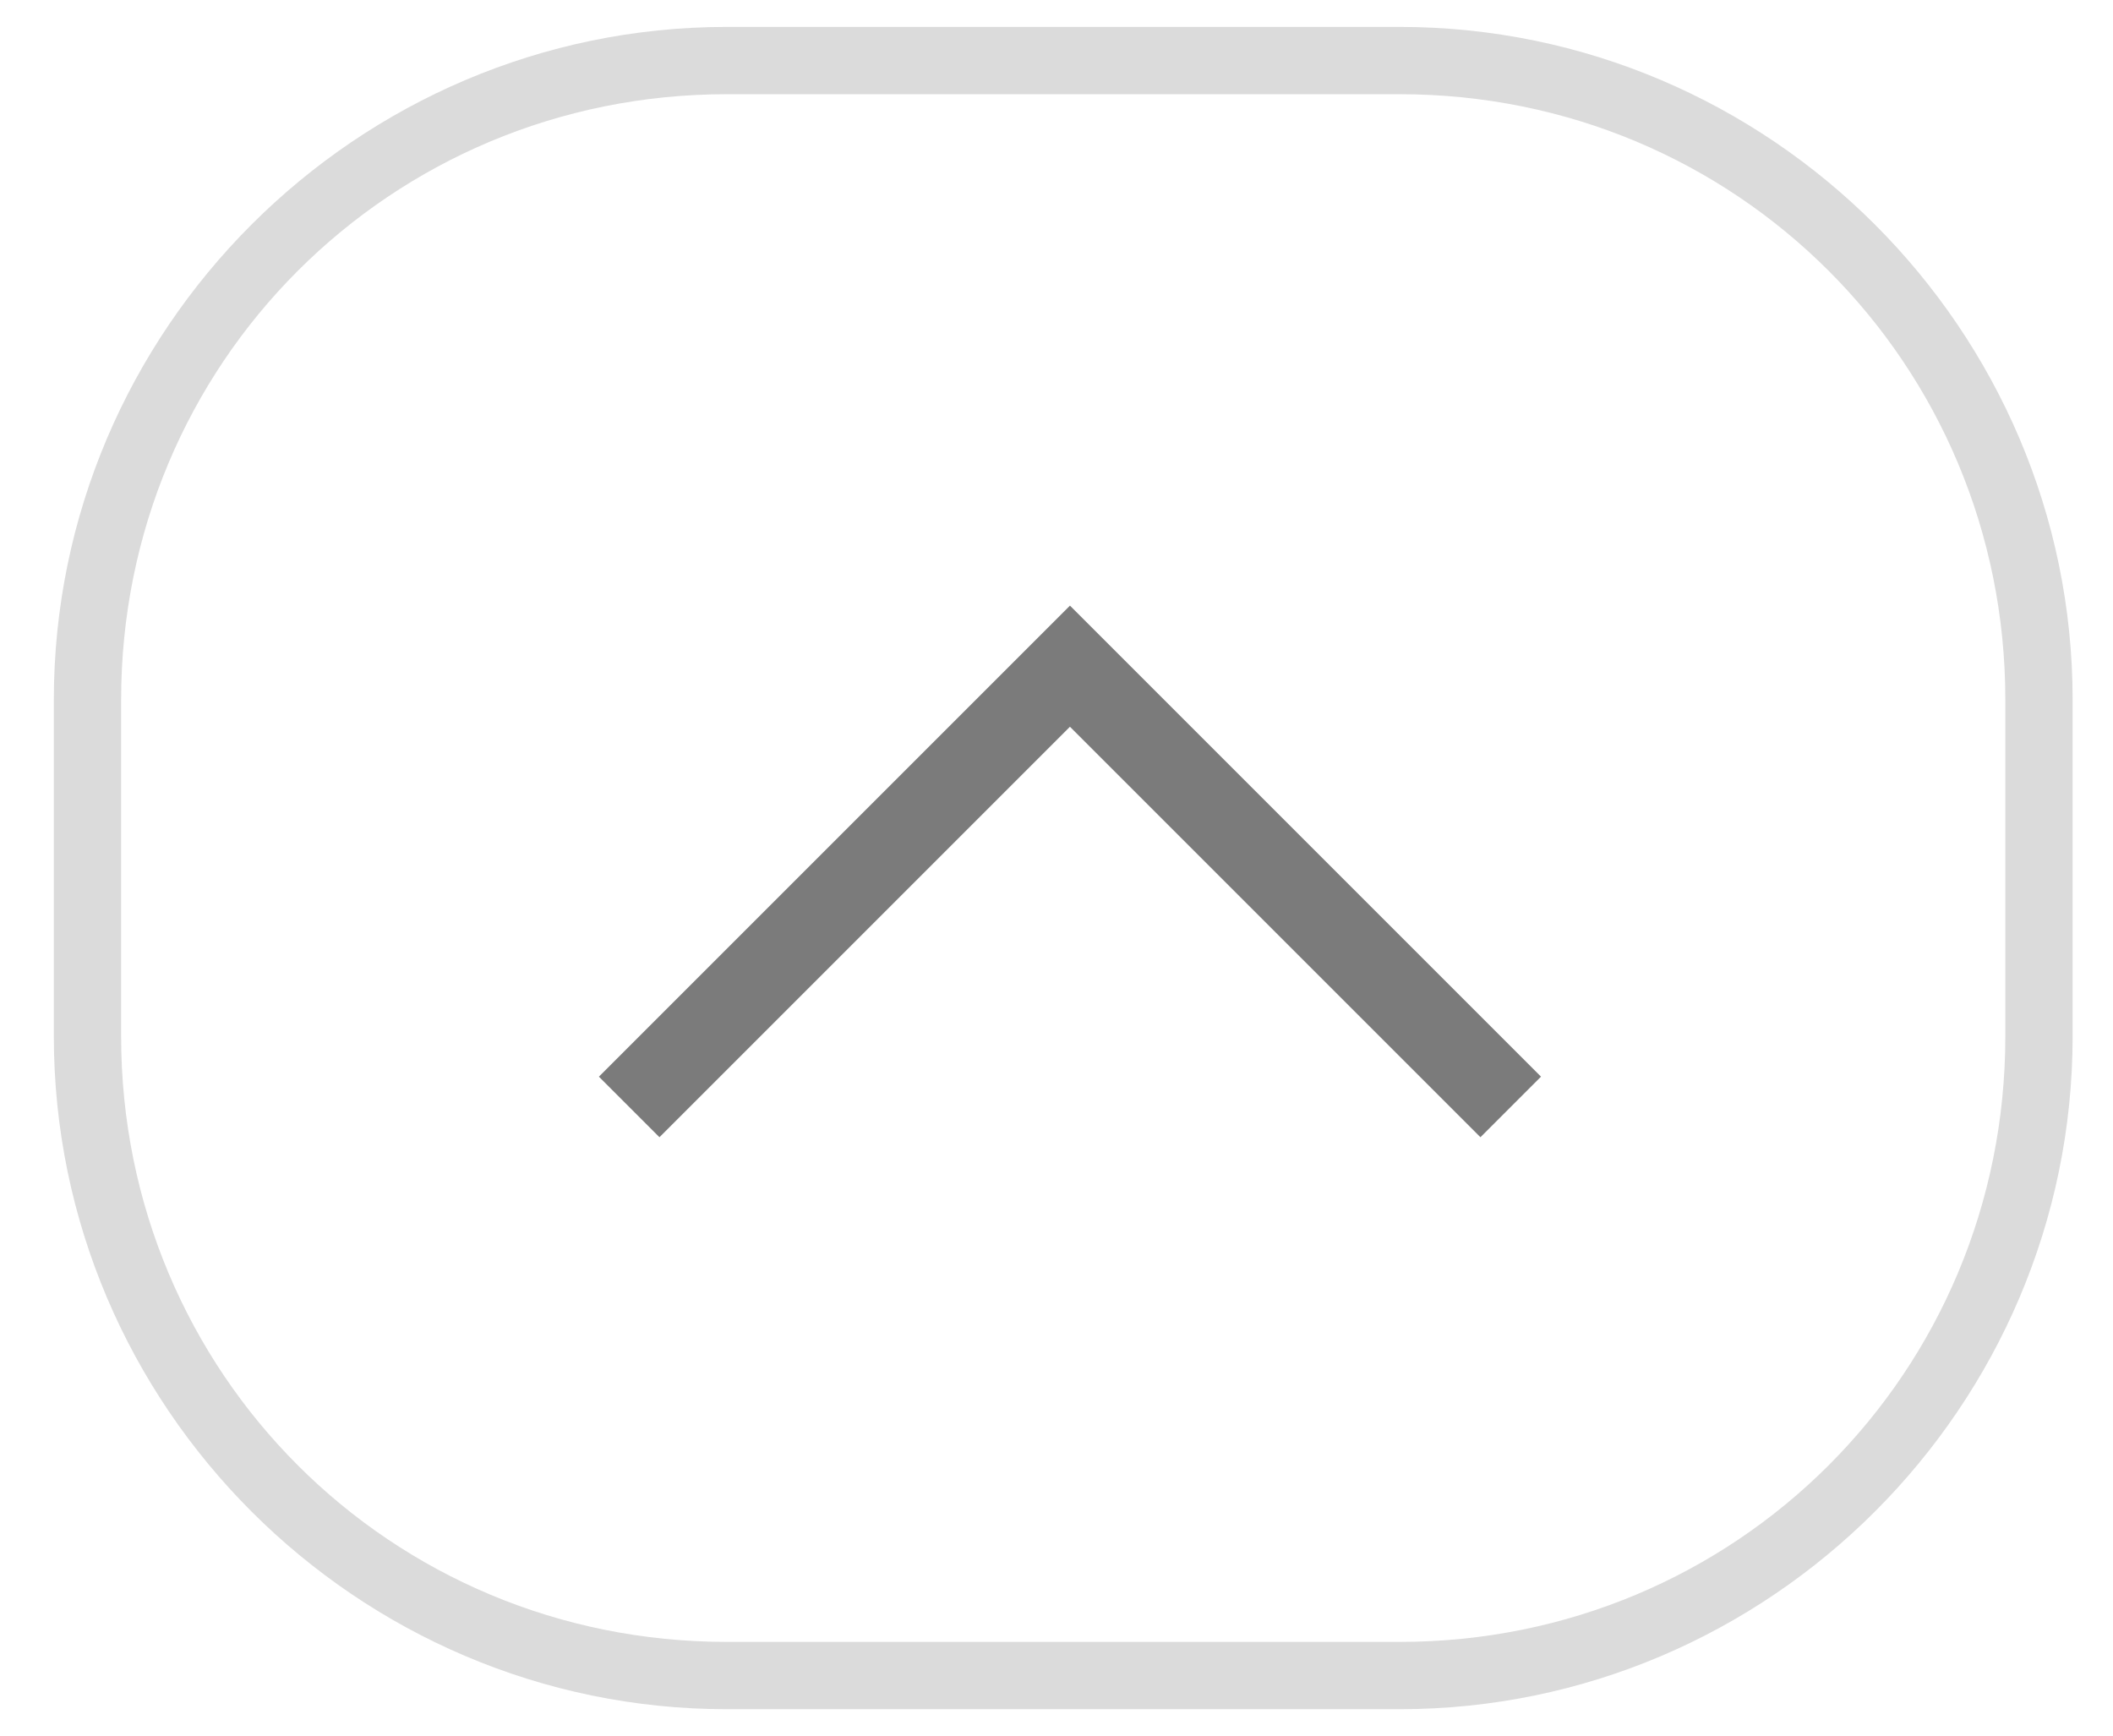 <?xml version="1.0" encoding="utf-8"?>
<!-- Generator: Adobe Illustrator 26.2.1, SVG Export Plug-In . SVG Version: 6.00 Build 0)  -->
<svg version="1.1" id="Camada_1" xmlns="http://www.w3.org/2000/svg" xmlns:xlink="http://www.w3.org/1999/xlink" x="0px" y="0px"
	 viewBox="0 0 31.4 25.8" style="enable-background:new 0 0 31.4 25.8;" xml:space="preserve">
<style type="text/css">
	.st0{fill:#DBDBDB;}
	.st1{fill:#7B7B7B;}
</style>
<path class="st0" d="M20.8,25.4h-10c-5.5,0-10-4.5-10-10v-5c0-5.5,4.5-10,10-10h10c5.5,0,10,4.5,10,10v5
	C30.8,20.9,26.3,25.4,20.8,25.4z M10.8,1.4c-5,0-9,4-9,9v5c0,5,4,9,9,9h10c5,0,9-4,9-9v-5c0-5-4-9-9-9H10.8z"/>
<path id="Caminho_10" class="st1" d="M9.8,16.9l6.1-6.1l6.1,6.1l0.9-0.9l-7-7l-7,7L9.8,16.9z"/>
</svg>
